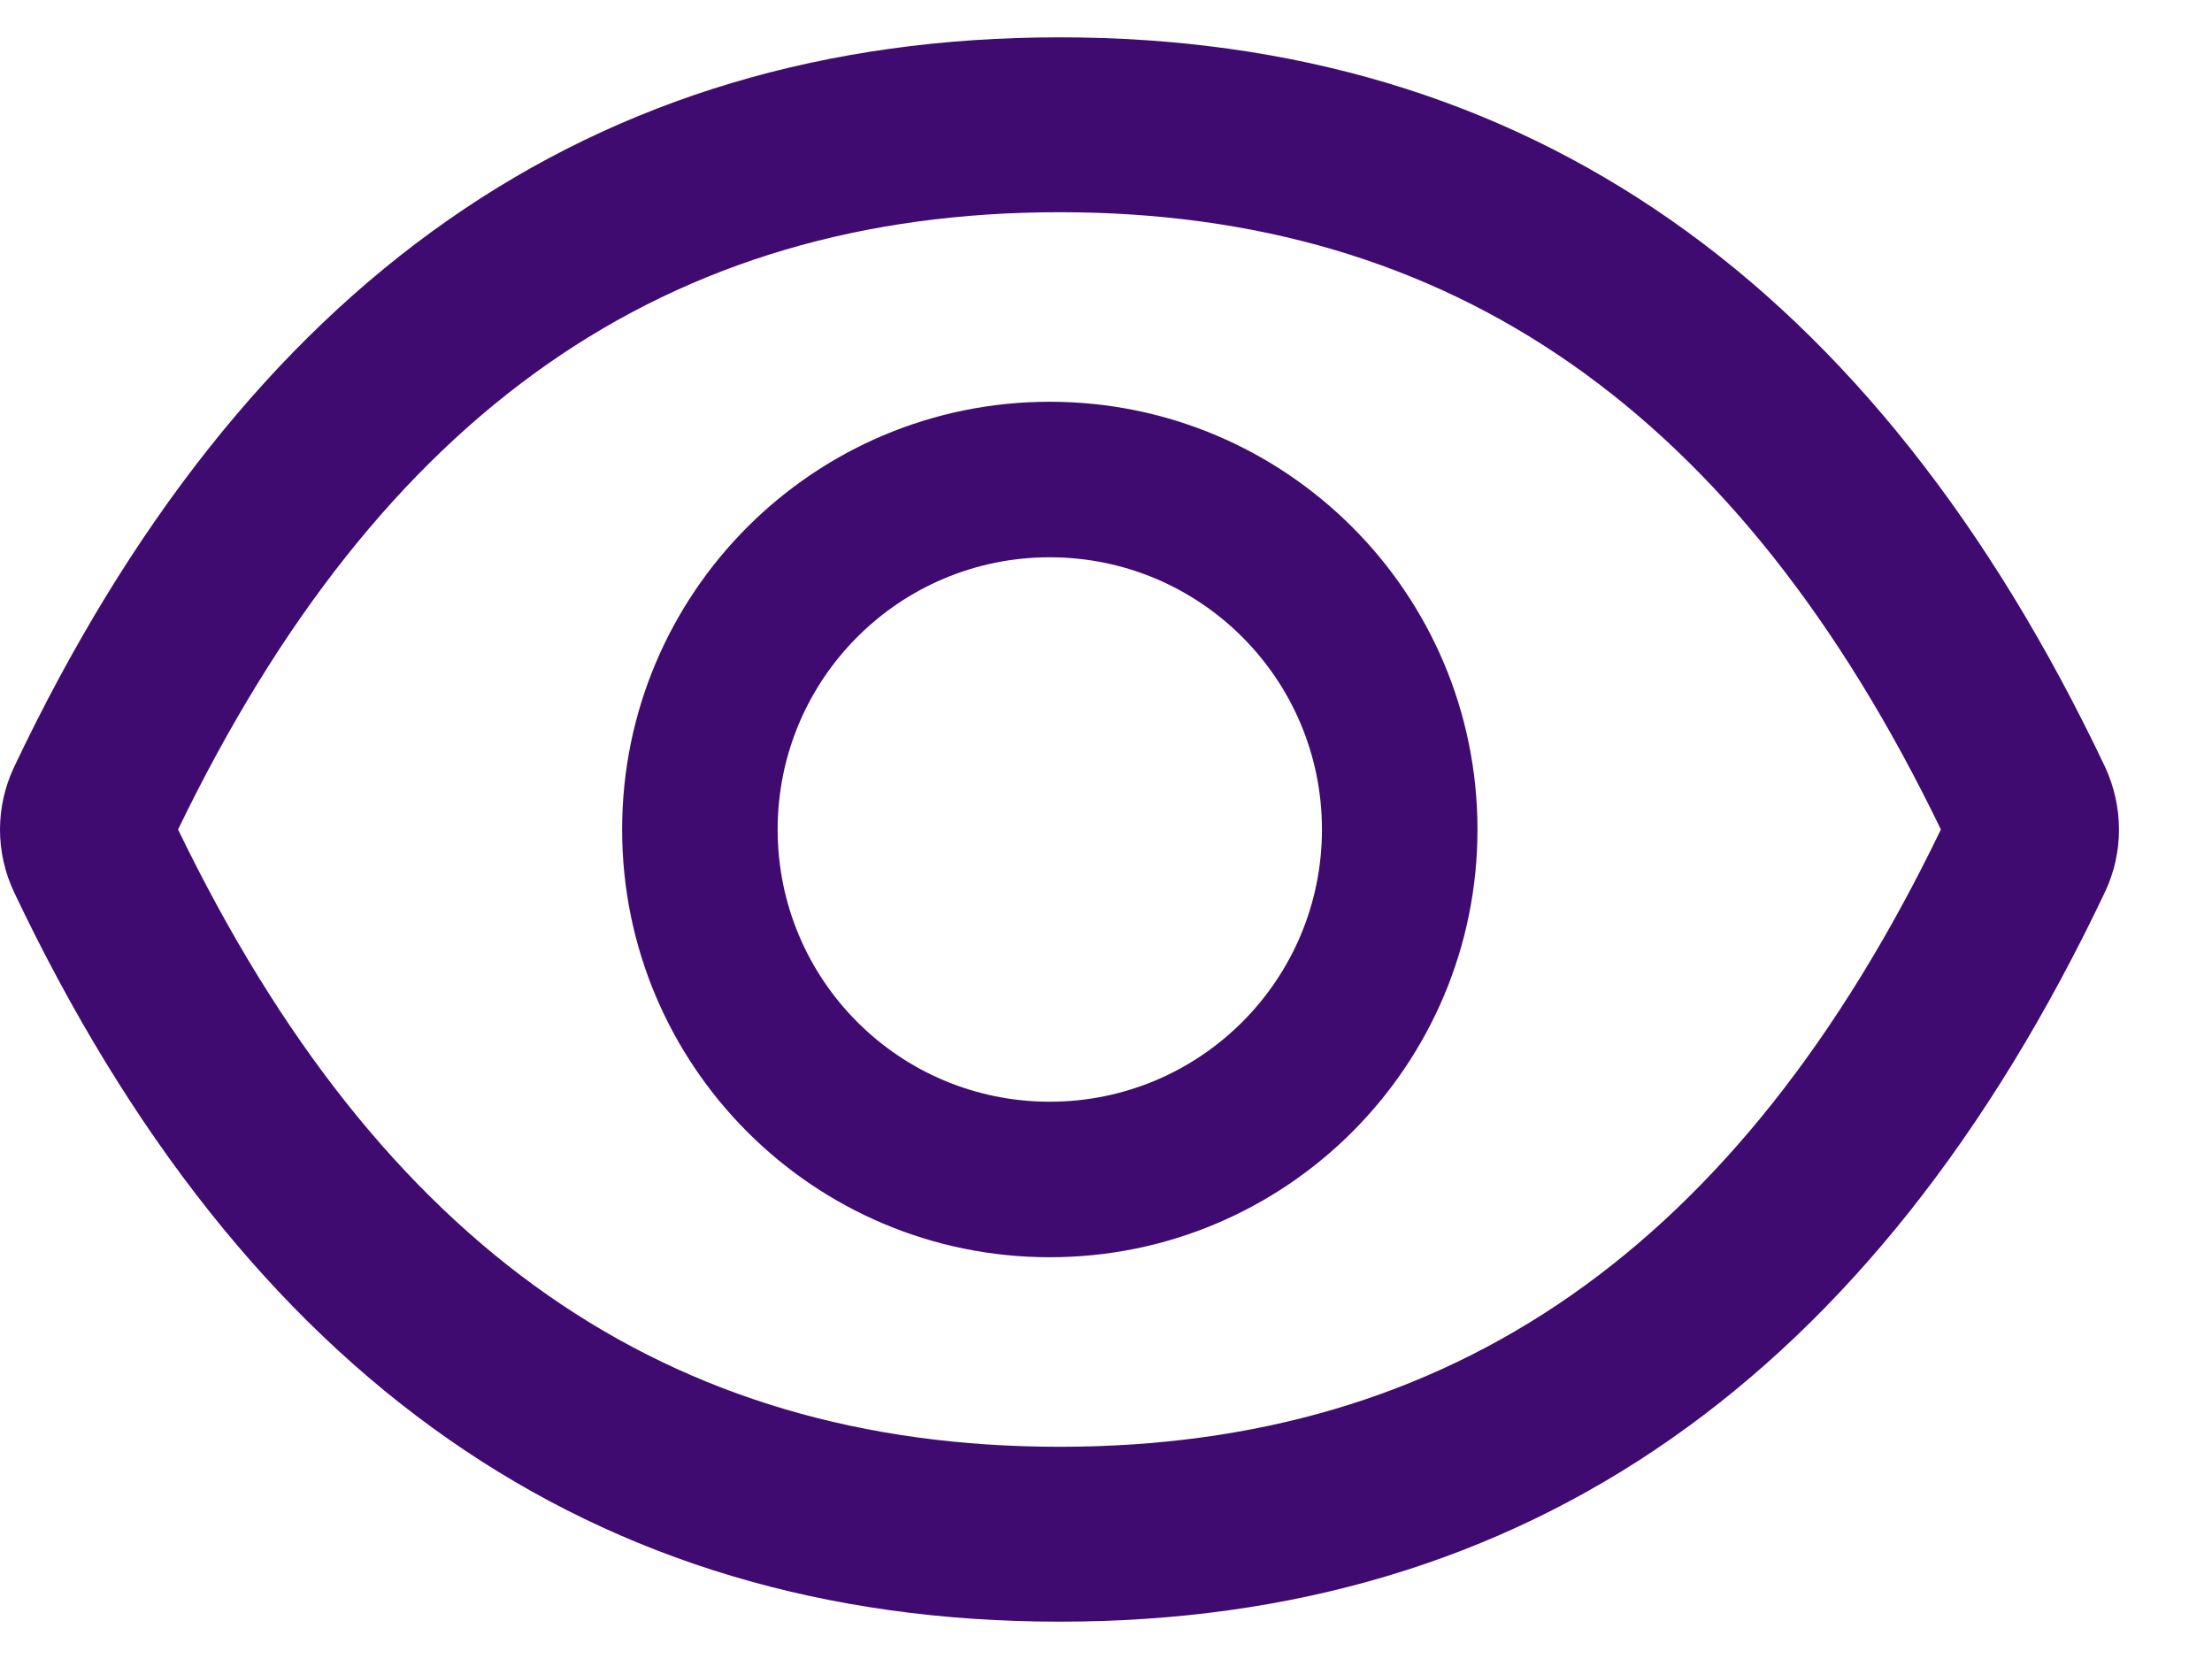 <svg width="16" height="12" viewBox="0 0 16 12" fill="none" xmlns="http://www.w3.org/2000/svg">
<path d="M15.226 5.546C13.559 2.036 11.04 0.27 7.664 0.27C4.285 0.27 1.768 2.036 0.102 5.548C0.035 5.69 0 5.844 0 6.001C0 6.157 0.035 6.312 0.102 6.454C1.768 9.964 4.287 11.73 7.664 11.73C11.042 11.73 13.559 9.964 15.226 6.452C15.361 6.167 15.361 5.837 15.226 5.546ZM7.664 10.465C4.828 10.465 2.752 9.027 1.288 6C2.752 2.973 4.828 1.535 7.664 1.535C10.499 1.535 12.575 2.973 14.039 6C12.577 9.027 10.501 10.465 7.664 10.465ZM7.593 2.906C5.885 2.906 4.5 4.291 4.5 6C4.5 7.709 5.885 9.094 7.593 9.094C9.302 9.094 10.687 7.709 10.687 6C10.687 4.291 9.302 2.906 7.593 2.906ZM7.593 7.969C6.505 7.969 5.625 7.088 5.625 6C5.625 4.912 6.505 4.031 7.593 4.031C8.681 4.031 9.562 4.912 9.562 6C9.562 7.088 8.681 7.969 7.593 7.969Z" fill="#3F0B71"/>
</svg>
